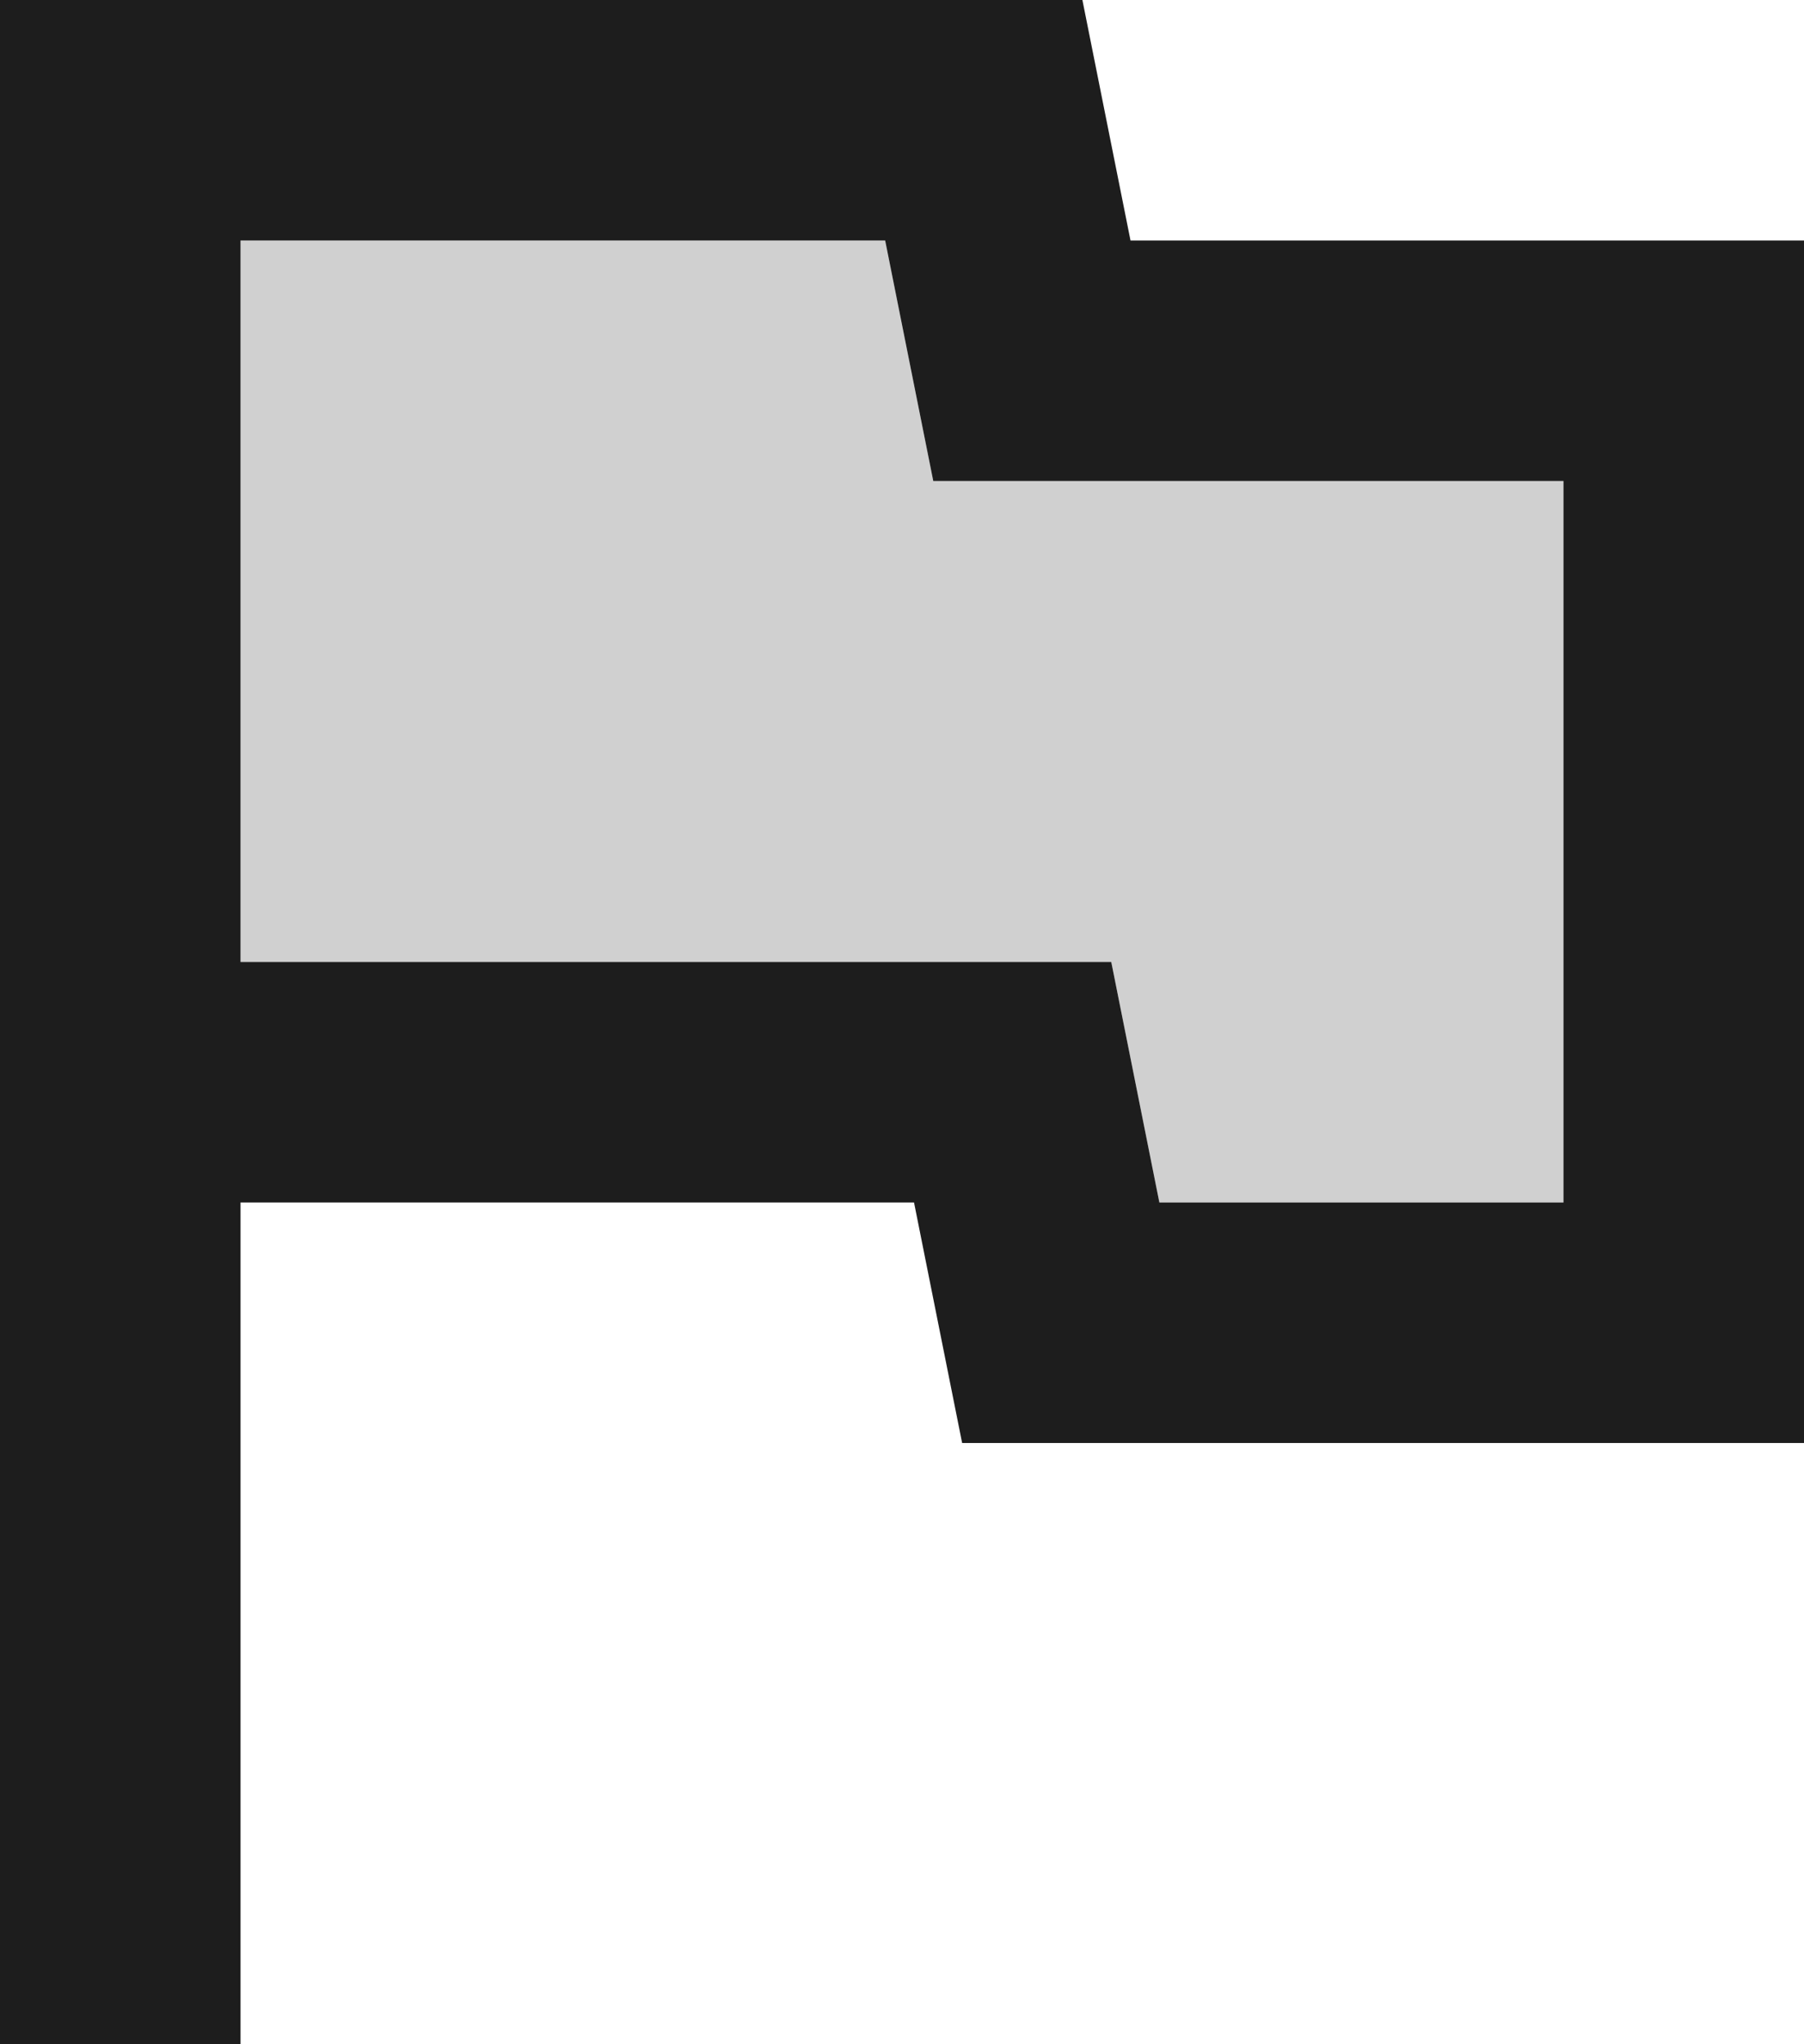 <?xml version="1.0" encoding="UTF-8"?>
<svg width="15px" height="17px" viewBox="0 0 15 17" version="1.1" xmlns="http://www.w3.org/2000/svg" xmlns:xlink="http://www.w3.org/1999/xlink">
    <!-- Generator: Sketch 52.5 (67469) - http://www.bohemiancoding.com/sketch -->
    <title>assistant_photo</title>
    <desc>Created with Sketch.</desc>
    <g id="Icons" stroke="none" stroke-width="1" fill="none" fill-rule="evenodd">
        <g id="Two-Tone" transform="translate(-717, -2684)">
            <g id="Image" transform="translate(100, 2626)">
                <g id="Two-Tone-/-Image-/-assistant_photo" transform="translate(612, 54)">
                    <g>
                        <polygon id="Path" points="0 0 24 0 24 24 0 24"></polygon>
                        <polygon id="🔹-Secondary-Color" fill="#D0D0D0" points="14.24 12 14.64 14 18 14 18 8 12.76 8 12.36 6 7 6 7 12"></polygon>
                        <path d="M7,14 L12.6,14 L13,16 L20,16 L20,6 L14.4,6 L14,4 L5,4 L5,21 L7,21 L7,14 Z M7,6 L12.36,6 L12.76,8 L18,8 L18,14 L14.64,14 L14.24,12 L7,12 L7,6 Z" id="🔹-Primary-Color" fill="#1D1D1D"></path>
                    </g>
                </g>
            </g>
        </g>
    </g>
</svg>